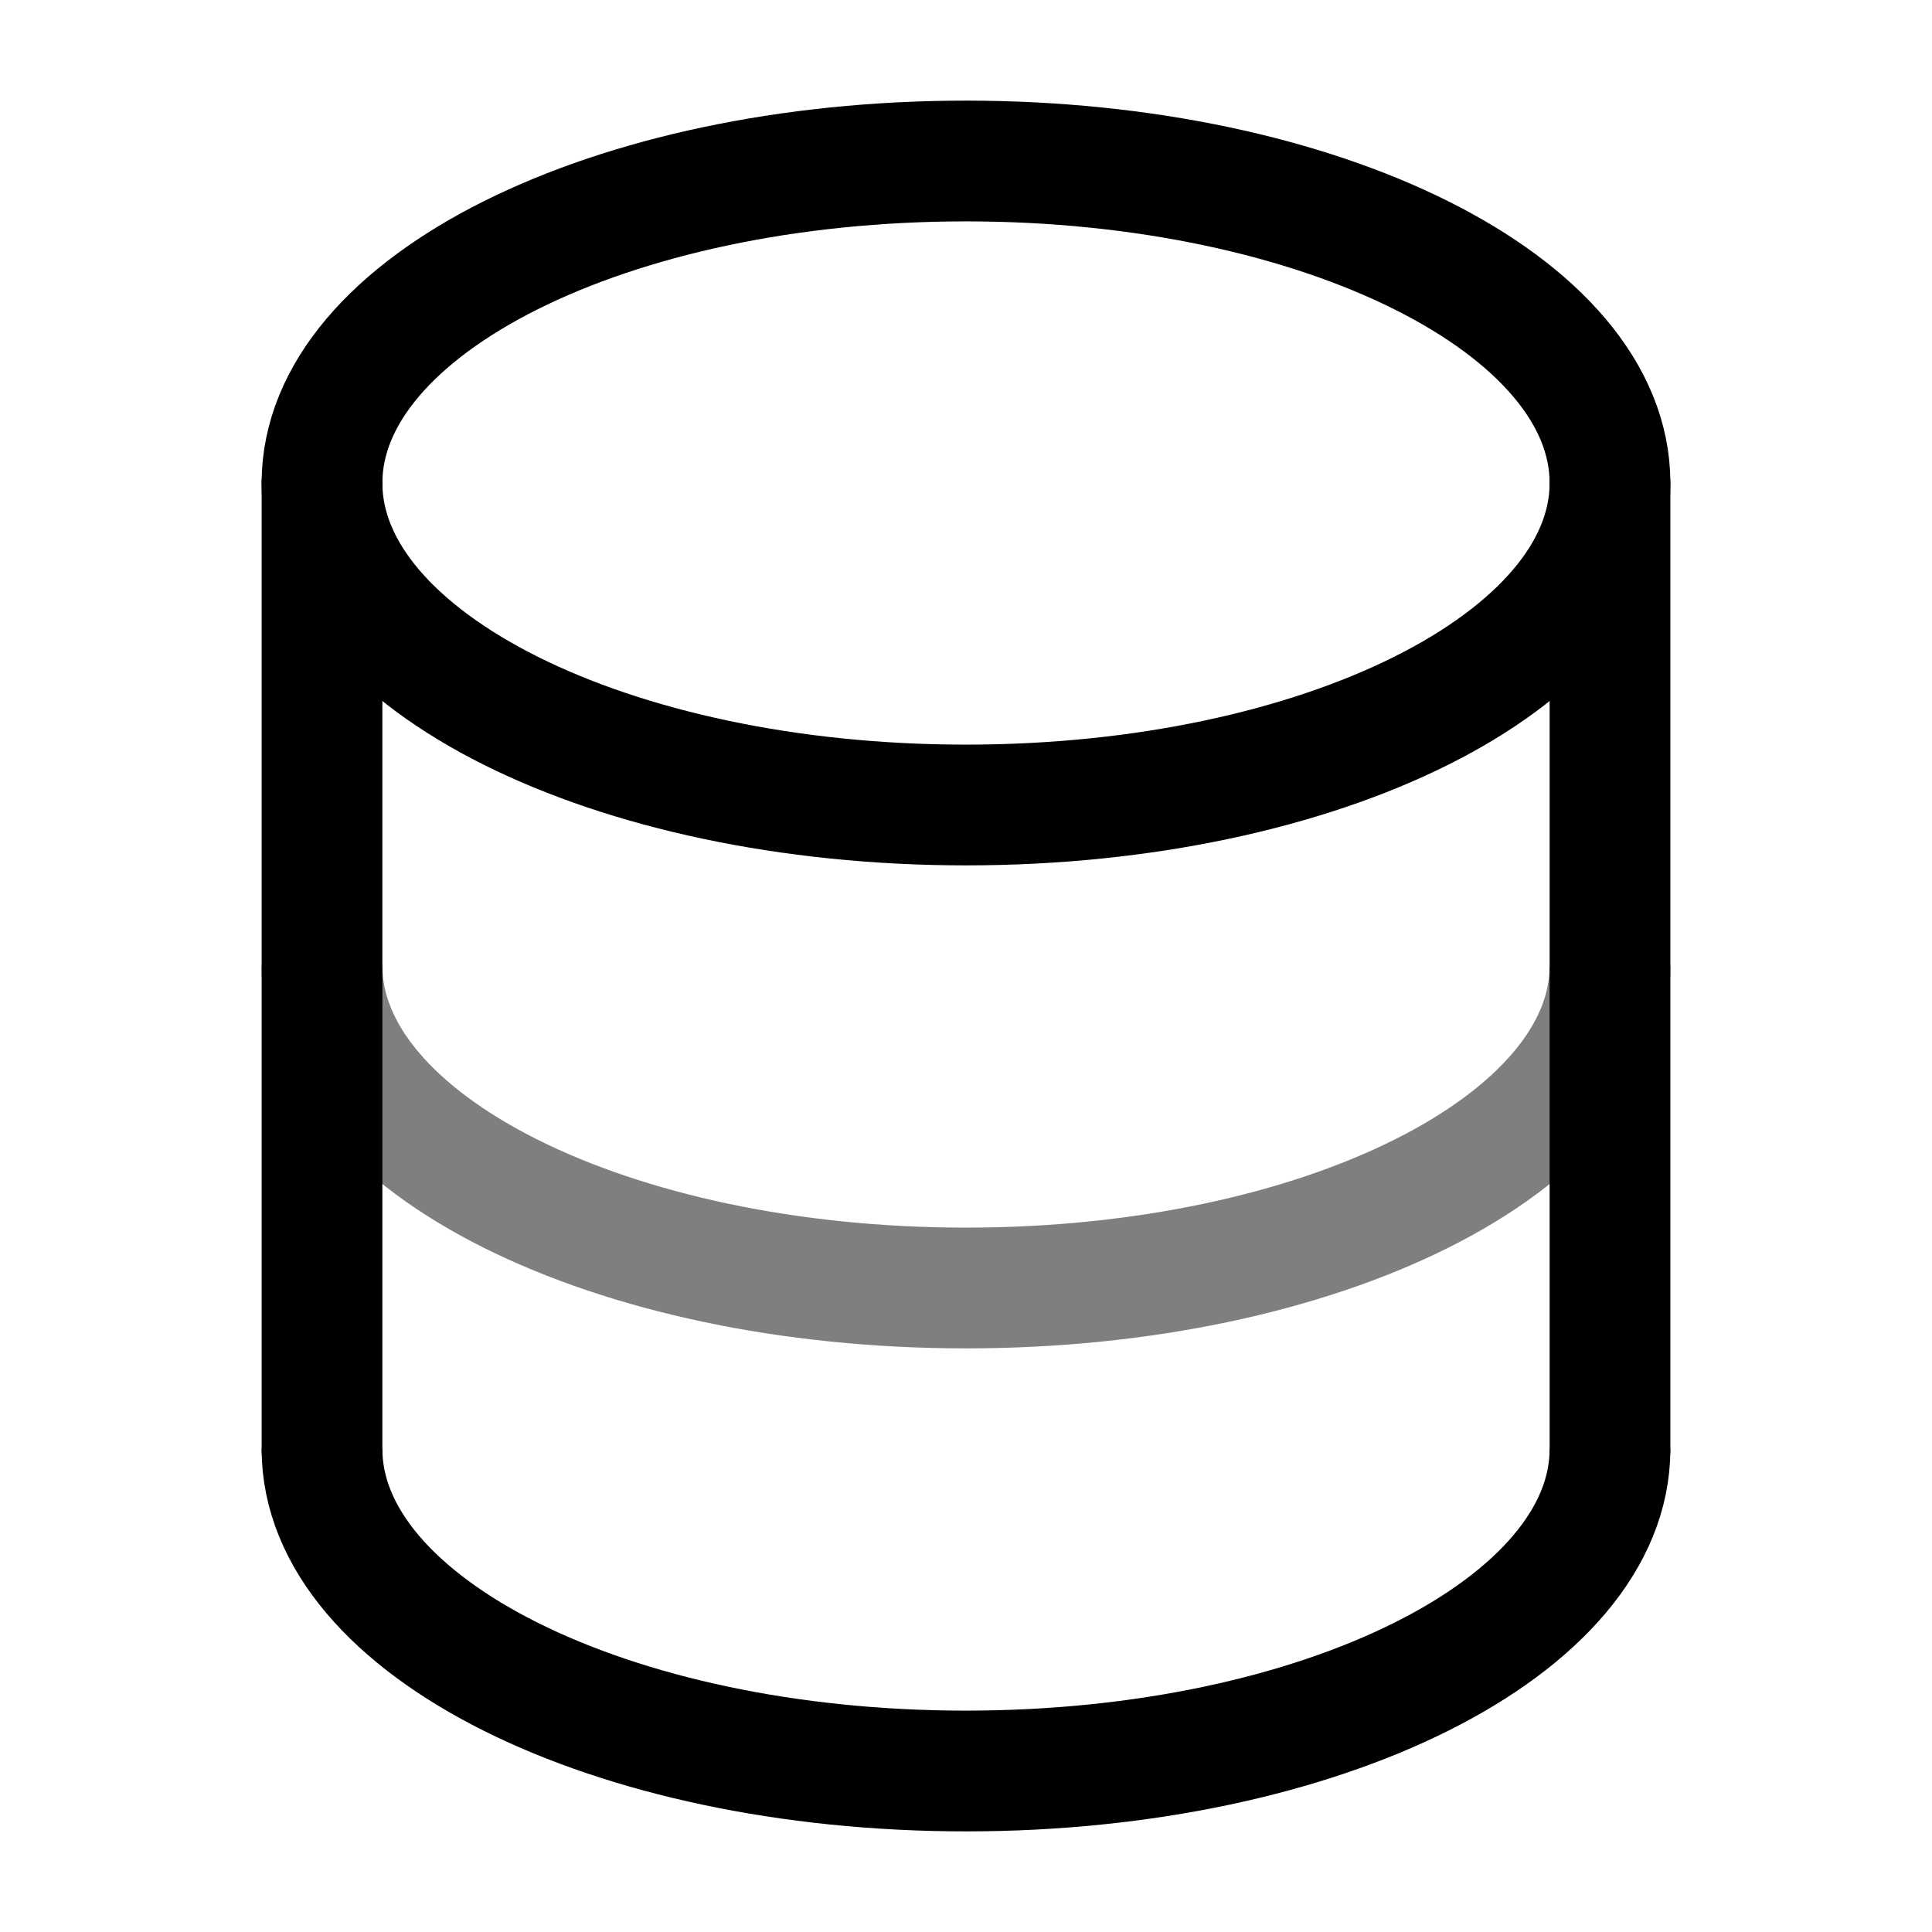 <svg width="24" height="24" viewBox="0 0 24 24" fill="none" xmlns="http://www.w3.org/2000/svg">
<path d="M4 18V6" stroke="black" stroke-width="1.5" stroke-linecap="round"/>
<path d="M20 6V18" stroke="black" stroke-width="1.5" stroke-linecap="round"/>
<path d="M12 10C16.418 10 20 8.209 20 6C20 3.791 16.418 2 12 2C7.582 2 4 3.791 4 6C4 8.209 7.582 10 12 10Z" stroke="black" stroke-width="1.5"/>
<path opacity="0.5" d="M20 12C20 14.209 16.418 16 12 16C7.582 16 4 14.209 4 12" stroke="black" stroke-width="1.5"/>
<path d="M20 18C20 20.209 16.418 22 12 22C7.582 22 4 20.209 4 18" stroke="black" stroke-width="1.5"/>
</svg>